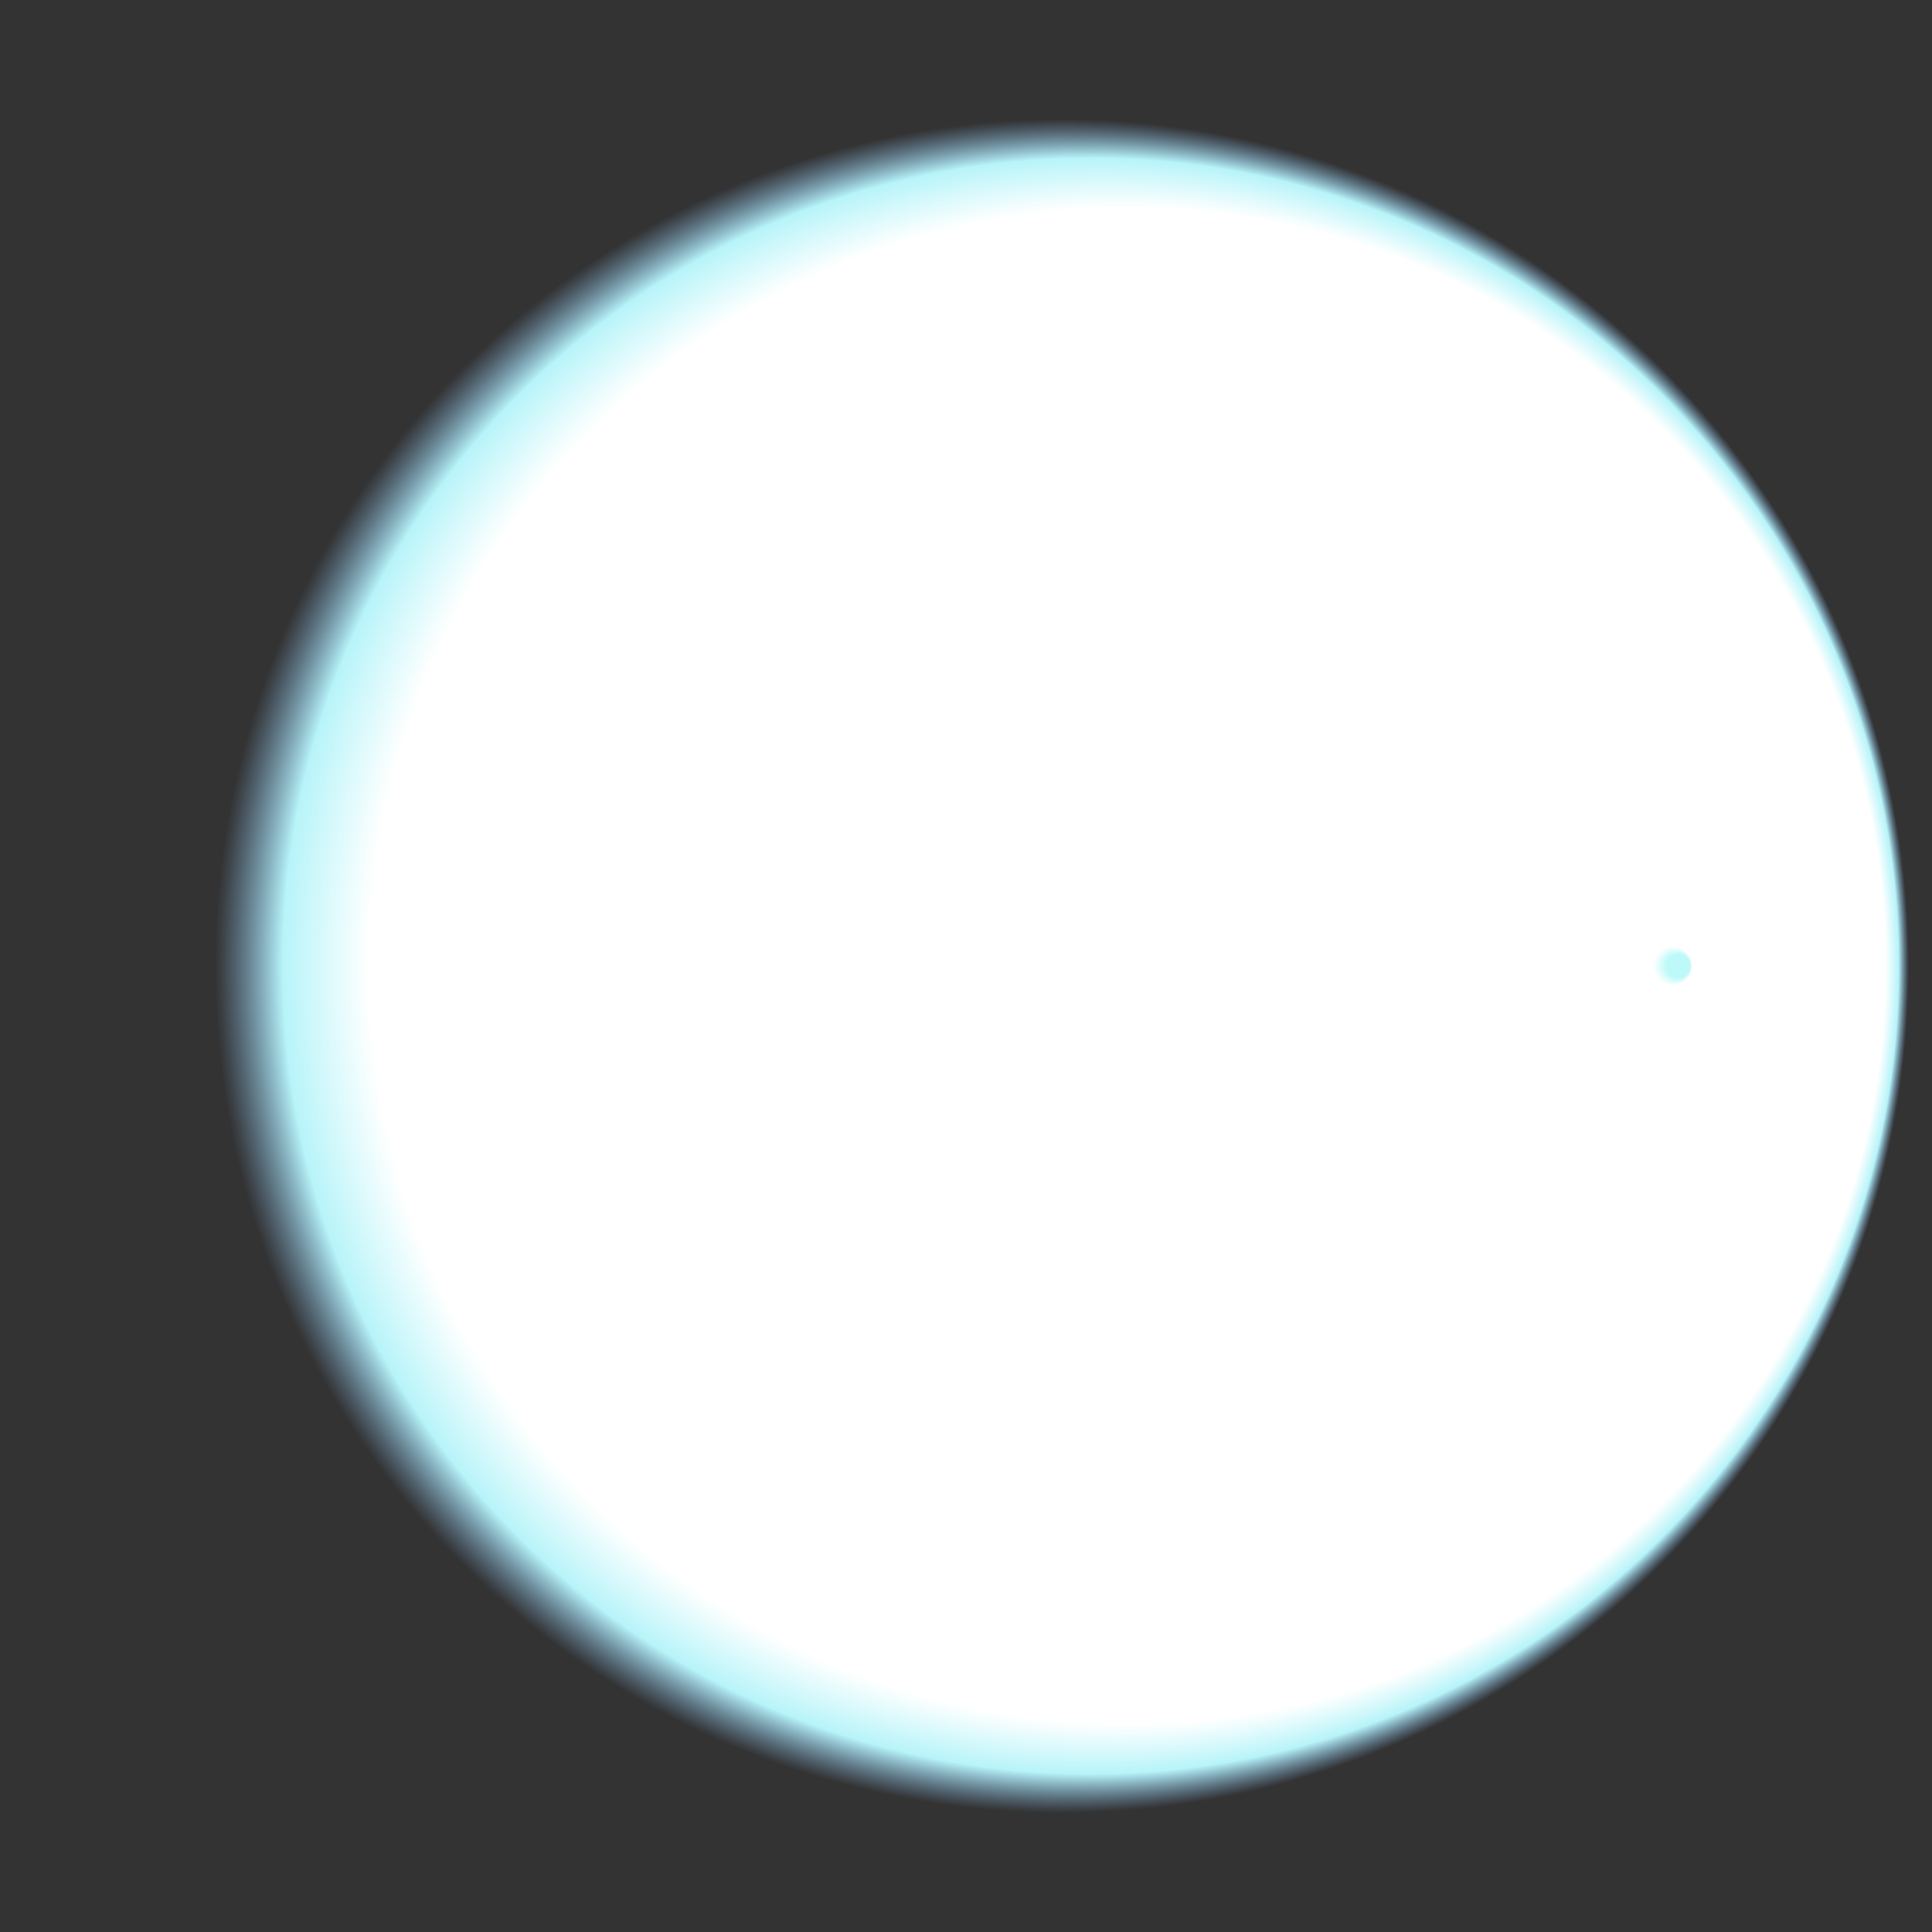 <?xml version="1.0" encoding="UTF-8" standalone="no"?>
<svg xmlns:xlink="http://www.w3.org/1999/xlink" height="128.0px" width="128.0px" xmlns="http://www.w3.org/2000/svg">
  <rect width="100%" height="100%" fill="#333333" stroke="none"/>
  <g transform="matrix(1.0, 0.0, 0.0, 1.0, 64.0, 64.0)">
    <path d="M45.25 -45.25 Q64.0 -26.5 64.0 0.0 64.0 26.5 45.25 45.25 26.5 64.0 0.0 64.0 -26.5 64.0 -45.25 45.25 -64.0 26.5 -64.0 0.0 -64.0 -26.5 -45.25 -45.25 -26.5 -64.0 0.0 -64.0 26.5 -64.0 45.25 -45.25" fill="url(#gradient0)" fill-rule="evenodd" stroke="none"/>
  </g>
  <defs>
    <radialGradient cx="0" cy="0" fx="604.8" fy="0" gradientTransform="matrix(0.079, 0.0, 0.0, 0.079, 0.0, 0.0)" gradientUnits="userSpaceOnUse" id="gradient0" r="819.2" spreadMethod="pad">
      <stop offset="0.0" stop-color="#bdf9f8"/>
      <stop offset="0.012" stop-color="#bdf9f8"/>
      <stop offset="0.02" stop-color="#ffffff"/>
      <stop offset="0.776" stop-color="#ffffff"/>
      <stop offset="0.827" stop-color="#b7f4f9"/>
      <stop offset="0.867" stop-color="#86bcf0" stop-opacity="0.0"/>
    </radialGradient>
  </defs>
</svg>
